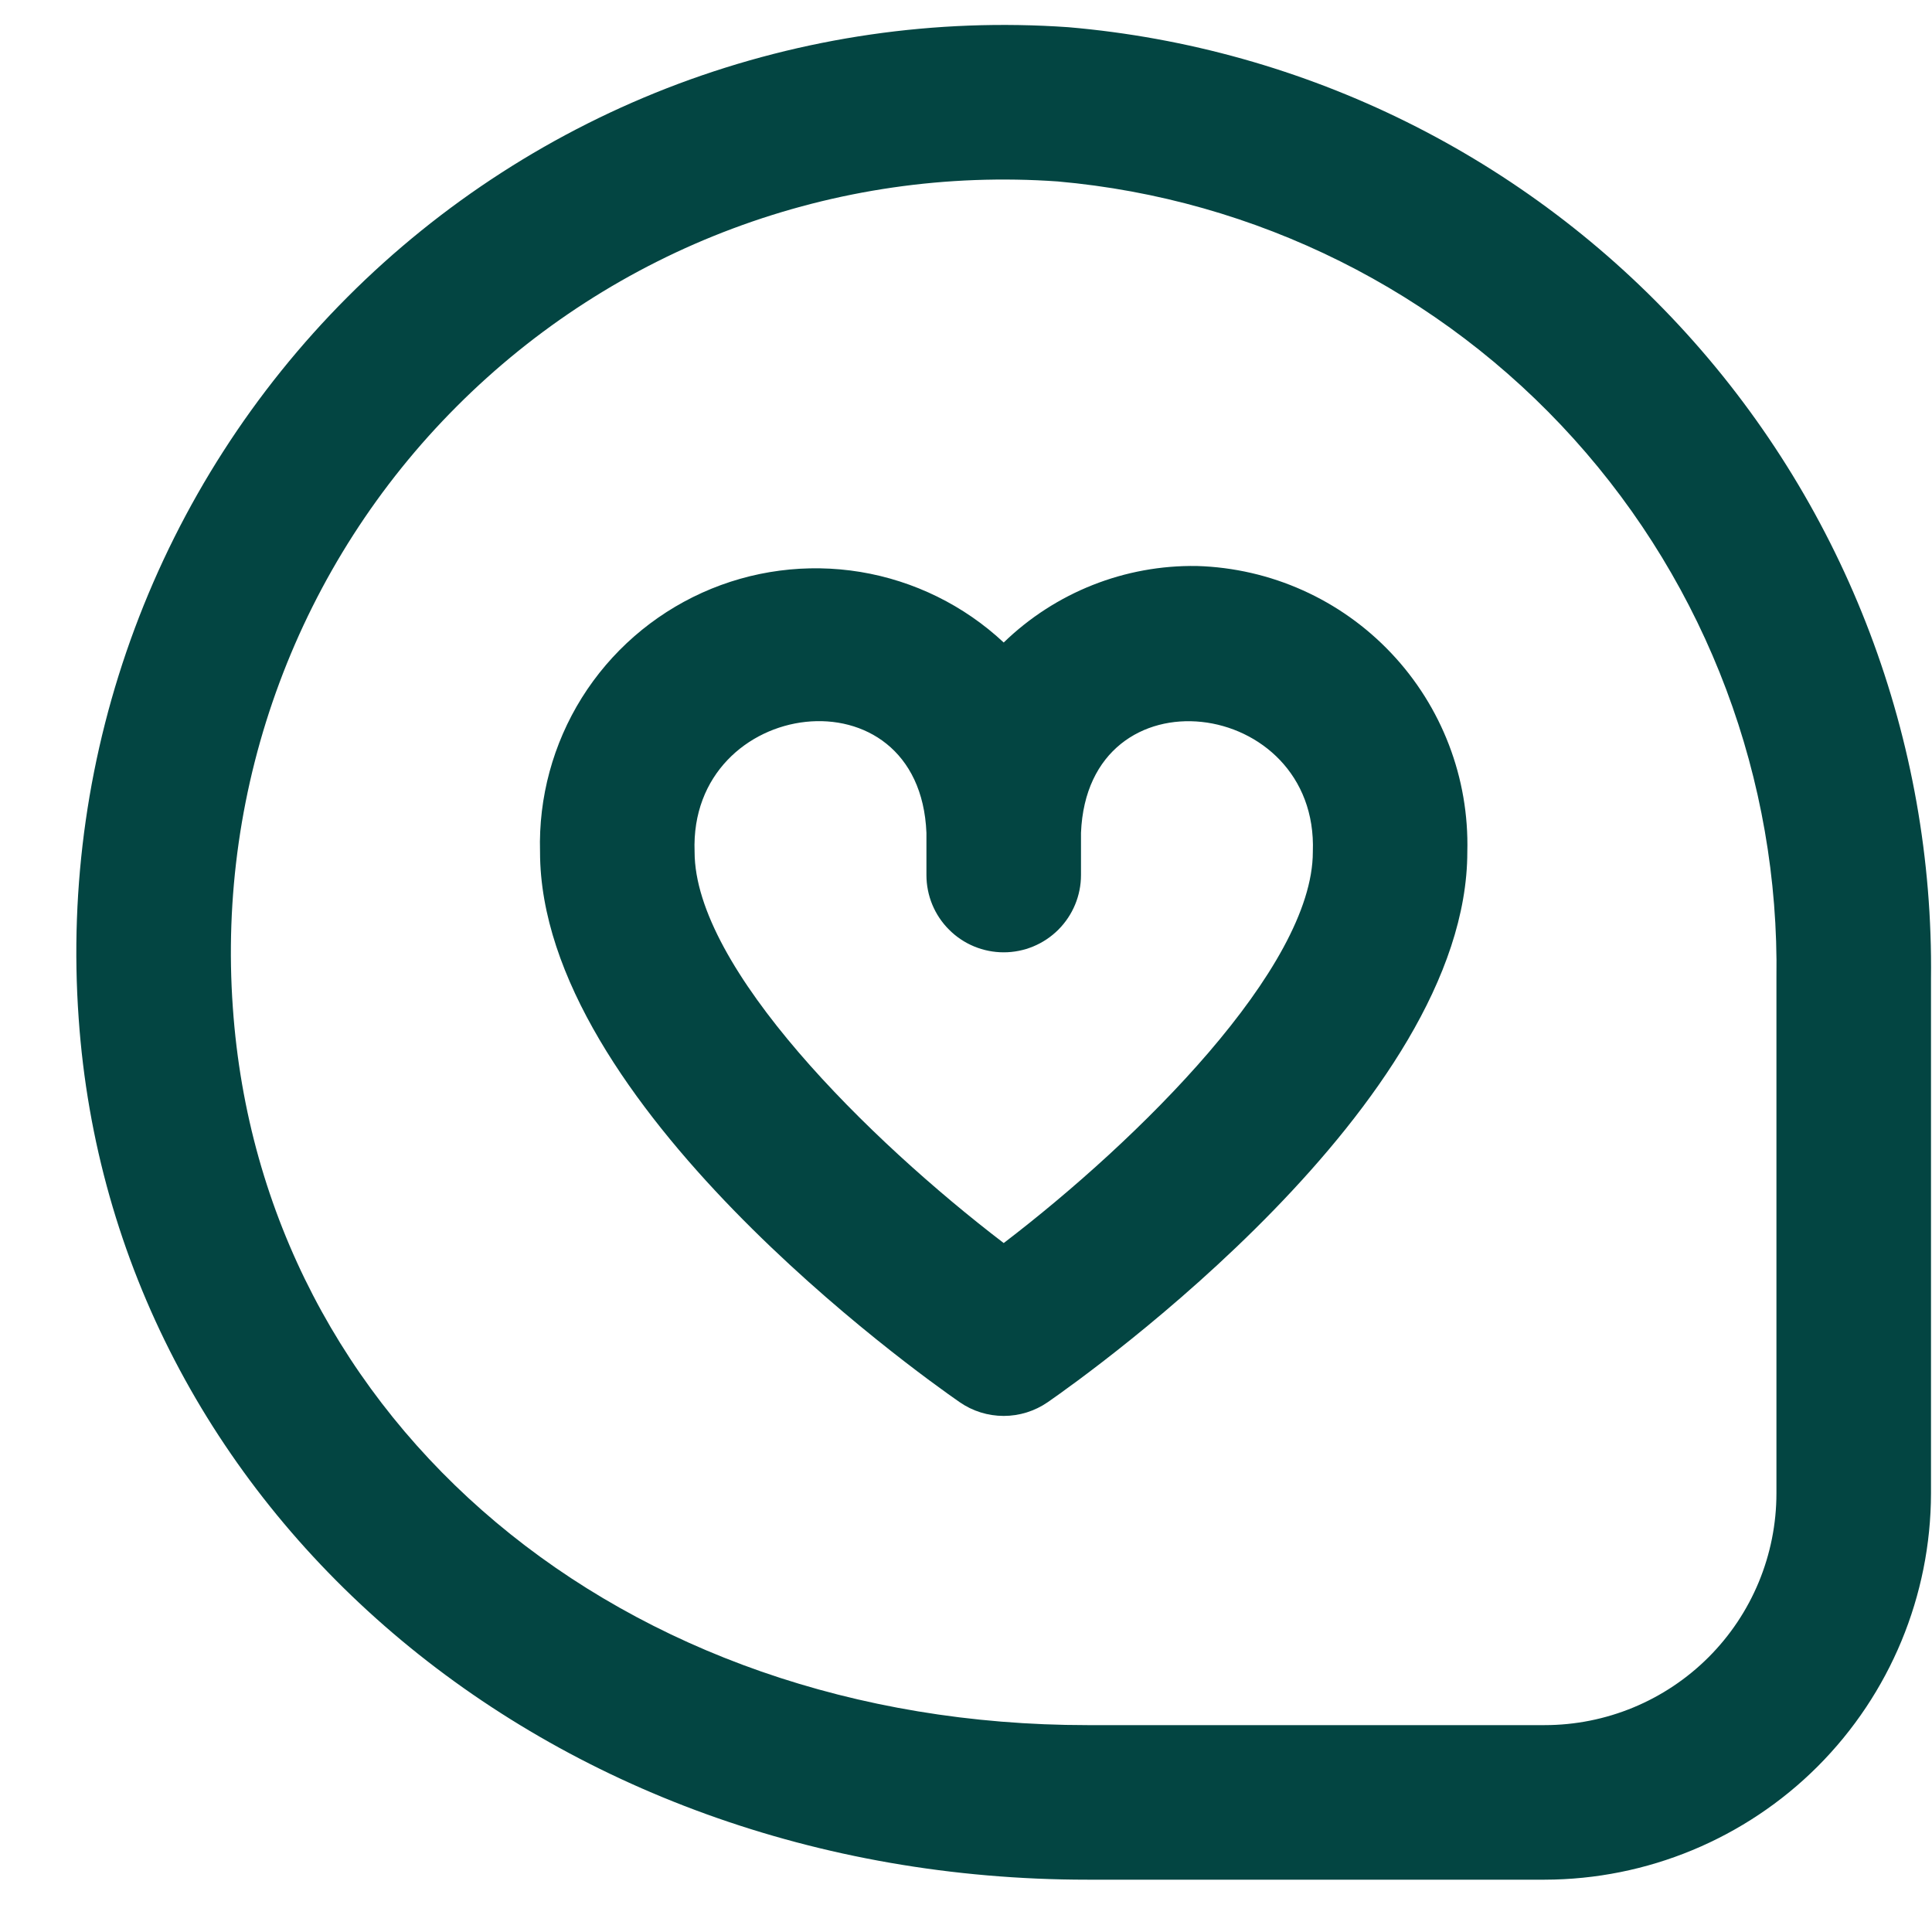 <svg width="25" height="25" viewBox="0 0 25 25" fill="none" xmlns="http://www.w3.org/2000/svg">
<path d="M15.488 7.324C14.556 7.309 13.657 7.665 12.988 8.314C12.473 7.833 11.828 7.516 11.134 7.401C10.439 7.287 9.727 7.38 9.085 7.67C8.444 7.96 7.902 8.433 7.529 9.029C7.156 9.626 6.968 10.32 6.988 11.023C6.988 14.279 11.862 17.759 12.418 18.144C12.585 18.26 12.784 18.322 12.988 18.322C13.191 18.322 13.39 18.26 13.558 18.144C14.114 17.759 18.987 14.279 18.987 11.023C19.012 10.069 18.658 9.144 18.002 8.451C17.346 7.757 16.442 7.352 15.488 7.324ZM12.988 16.085C11.247 14.755 8.988 12.525 8.988 11.023C8.912 9.018 11.901 8.624 11.988 10.777V11.323C11.988 11.589 12.093 11.843 12.281 12.03C12.468 12.218 12.723 12.323 12.988 12.323C13.253 12.323 13.507 12.218 13.695 12.03C13.882 11.843 13.988 11.589 13.988 11.323V10.777C14.075 8.626 17.064 9.018 16.988 11.023C16.988 12.523 14.729 14.755 12.988 16.085ZM13.824 0.352C12.11 0.232 10.39 0.482 8.78 1.084C7.171 1.687 5.71 2.628 4.496 3.844C3.282 5.06 2.343 6.523 1.743 8.133C1.143 9.743 0.896 11.463 1.018 13.177C1.458 19.531 7.07 24.323 14.071 24.323H19.987C21.313 24.321 22.584 23.794 23.521 22.857C24.458 21.919 24.985 20.648 24.987 19.323V12.663C25.024 9.581 23.894 6.599 21.823 4.315C19.753 2.032 16.895 0.616 13.824 0.352ZM22.987 19.323C22.987 20.119 22.671 20.882 22.109 21.444C21.546 22.007 20.783 22.323 19.987 22.323H14.071C8.037 22.323 3.388 18.423 3.013 13.039C2.911 11.61 3.116 10.176 3.616 8.834C4.116 7.491 4.898 6.271 5.911 5.258C6.923 4.244 8.141 3.459 9.483 2.957C10.825 2.455 12.259 2.247 13.688 2.348C16.254 2.575 18.639 3.765 20.364 5.678C22.09 7.592 23.026 10.087 22.987 12.663V19.323Z" fill="#034542"/>
</svg>
